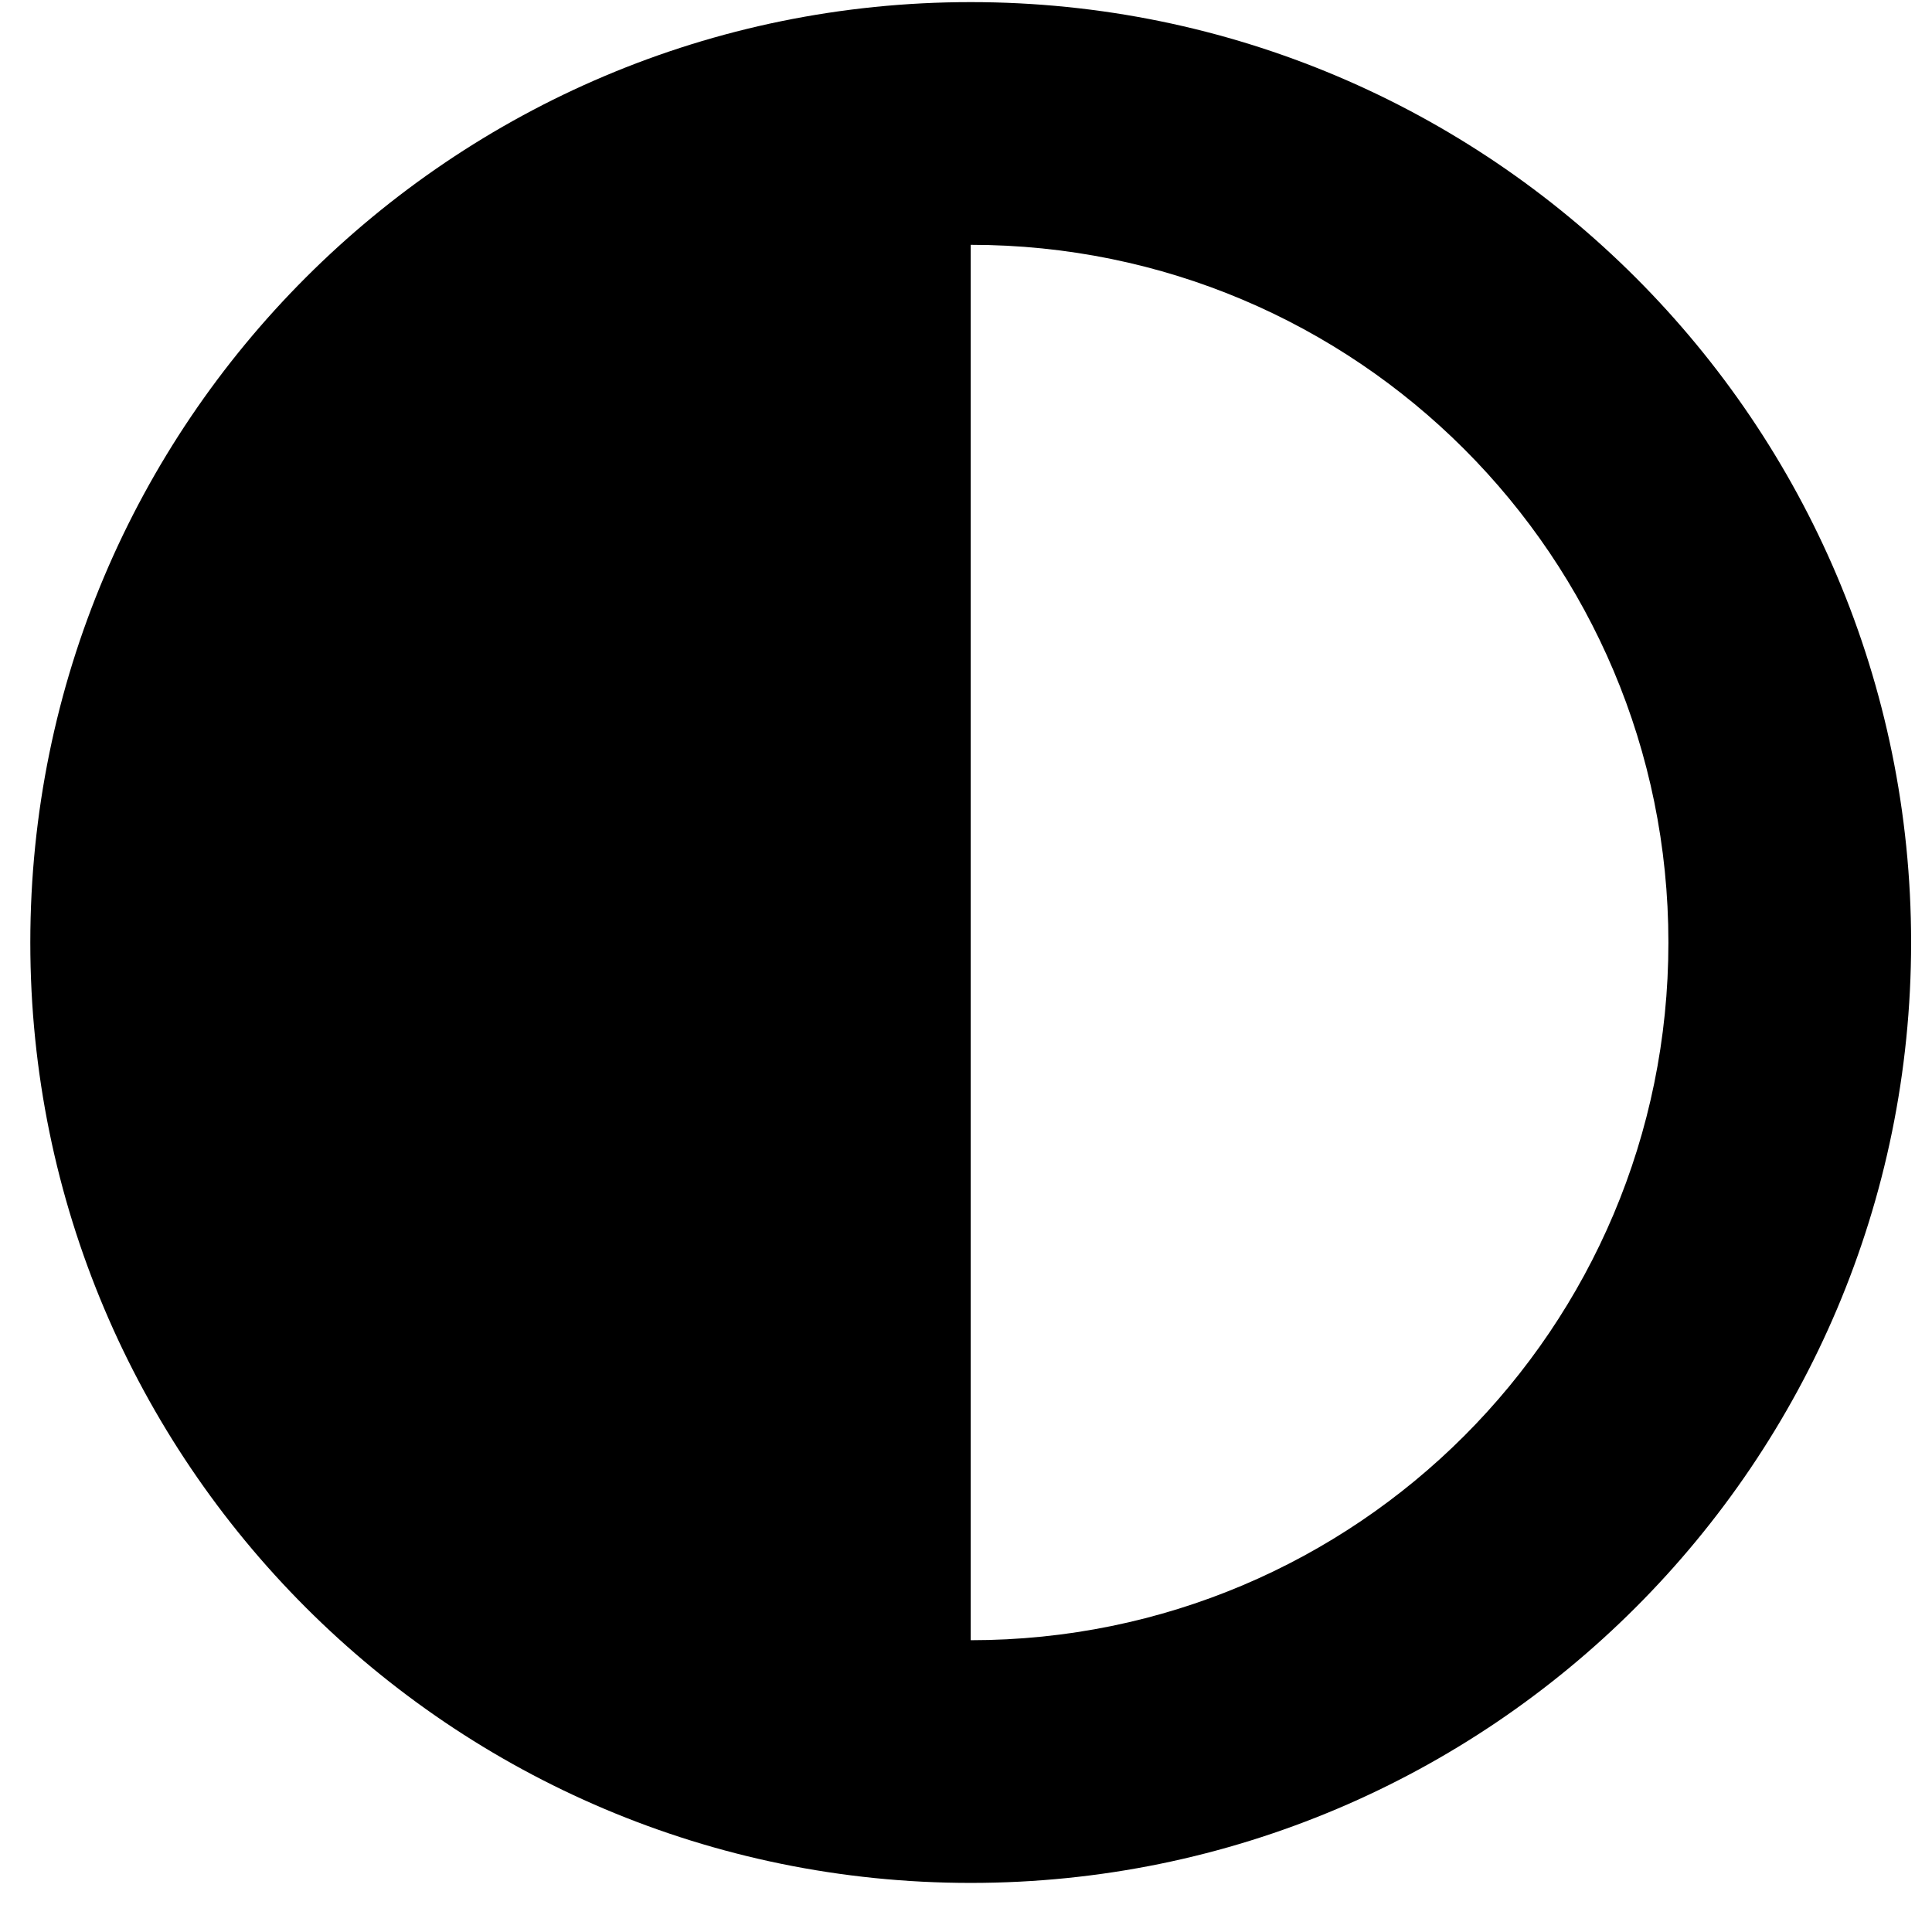<!-- Generated by IcoMoon.io -->
<svg version="1.1" xmlns="http://www.w3.org/2000/svg" width="32" height="32" viewBox="0 0 32 32">
<title>adjust</title>
<path d="M0.502 15.611c0 8.602 6.974 15.576 15.576 15.576s15.576-6.974 15.576-15.576-6.974-15.576-15.576-15.576-15.576 6.974-15.576 15.576zM16.078 27.168v-23.113c6.388 0 11.556 5.17 11.556 11.556 0 6.388-5.17 11.556-11.556 11.556z"></path>
</svg>
